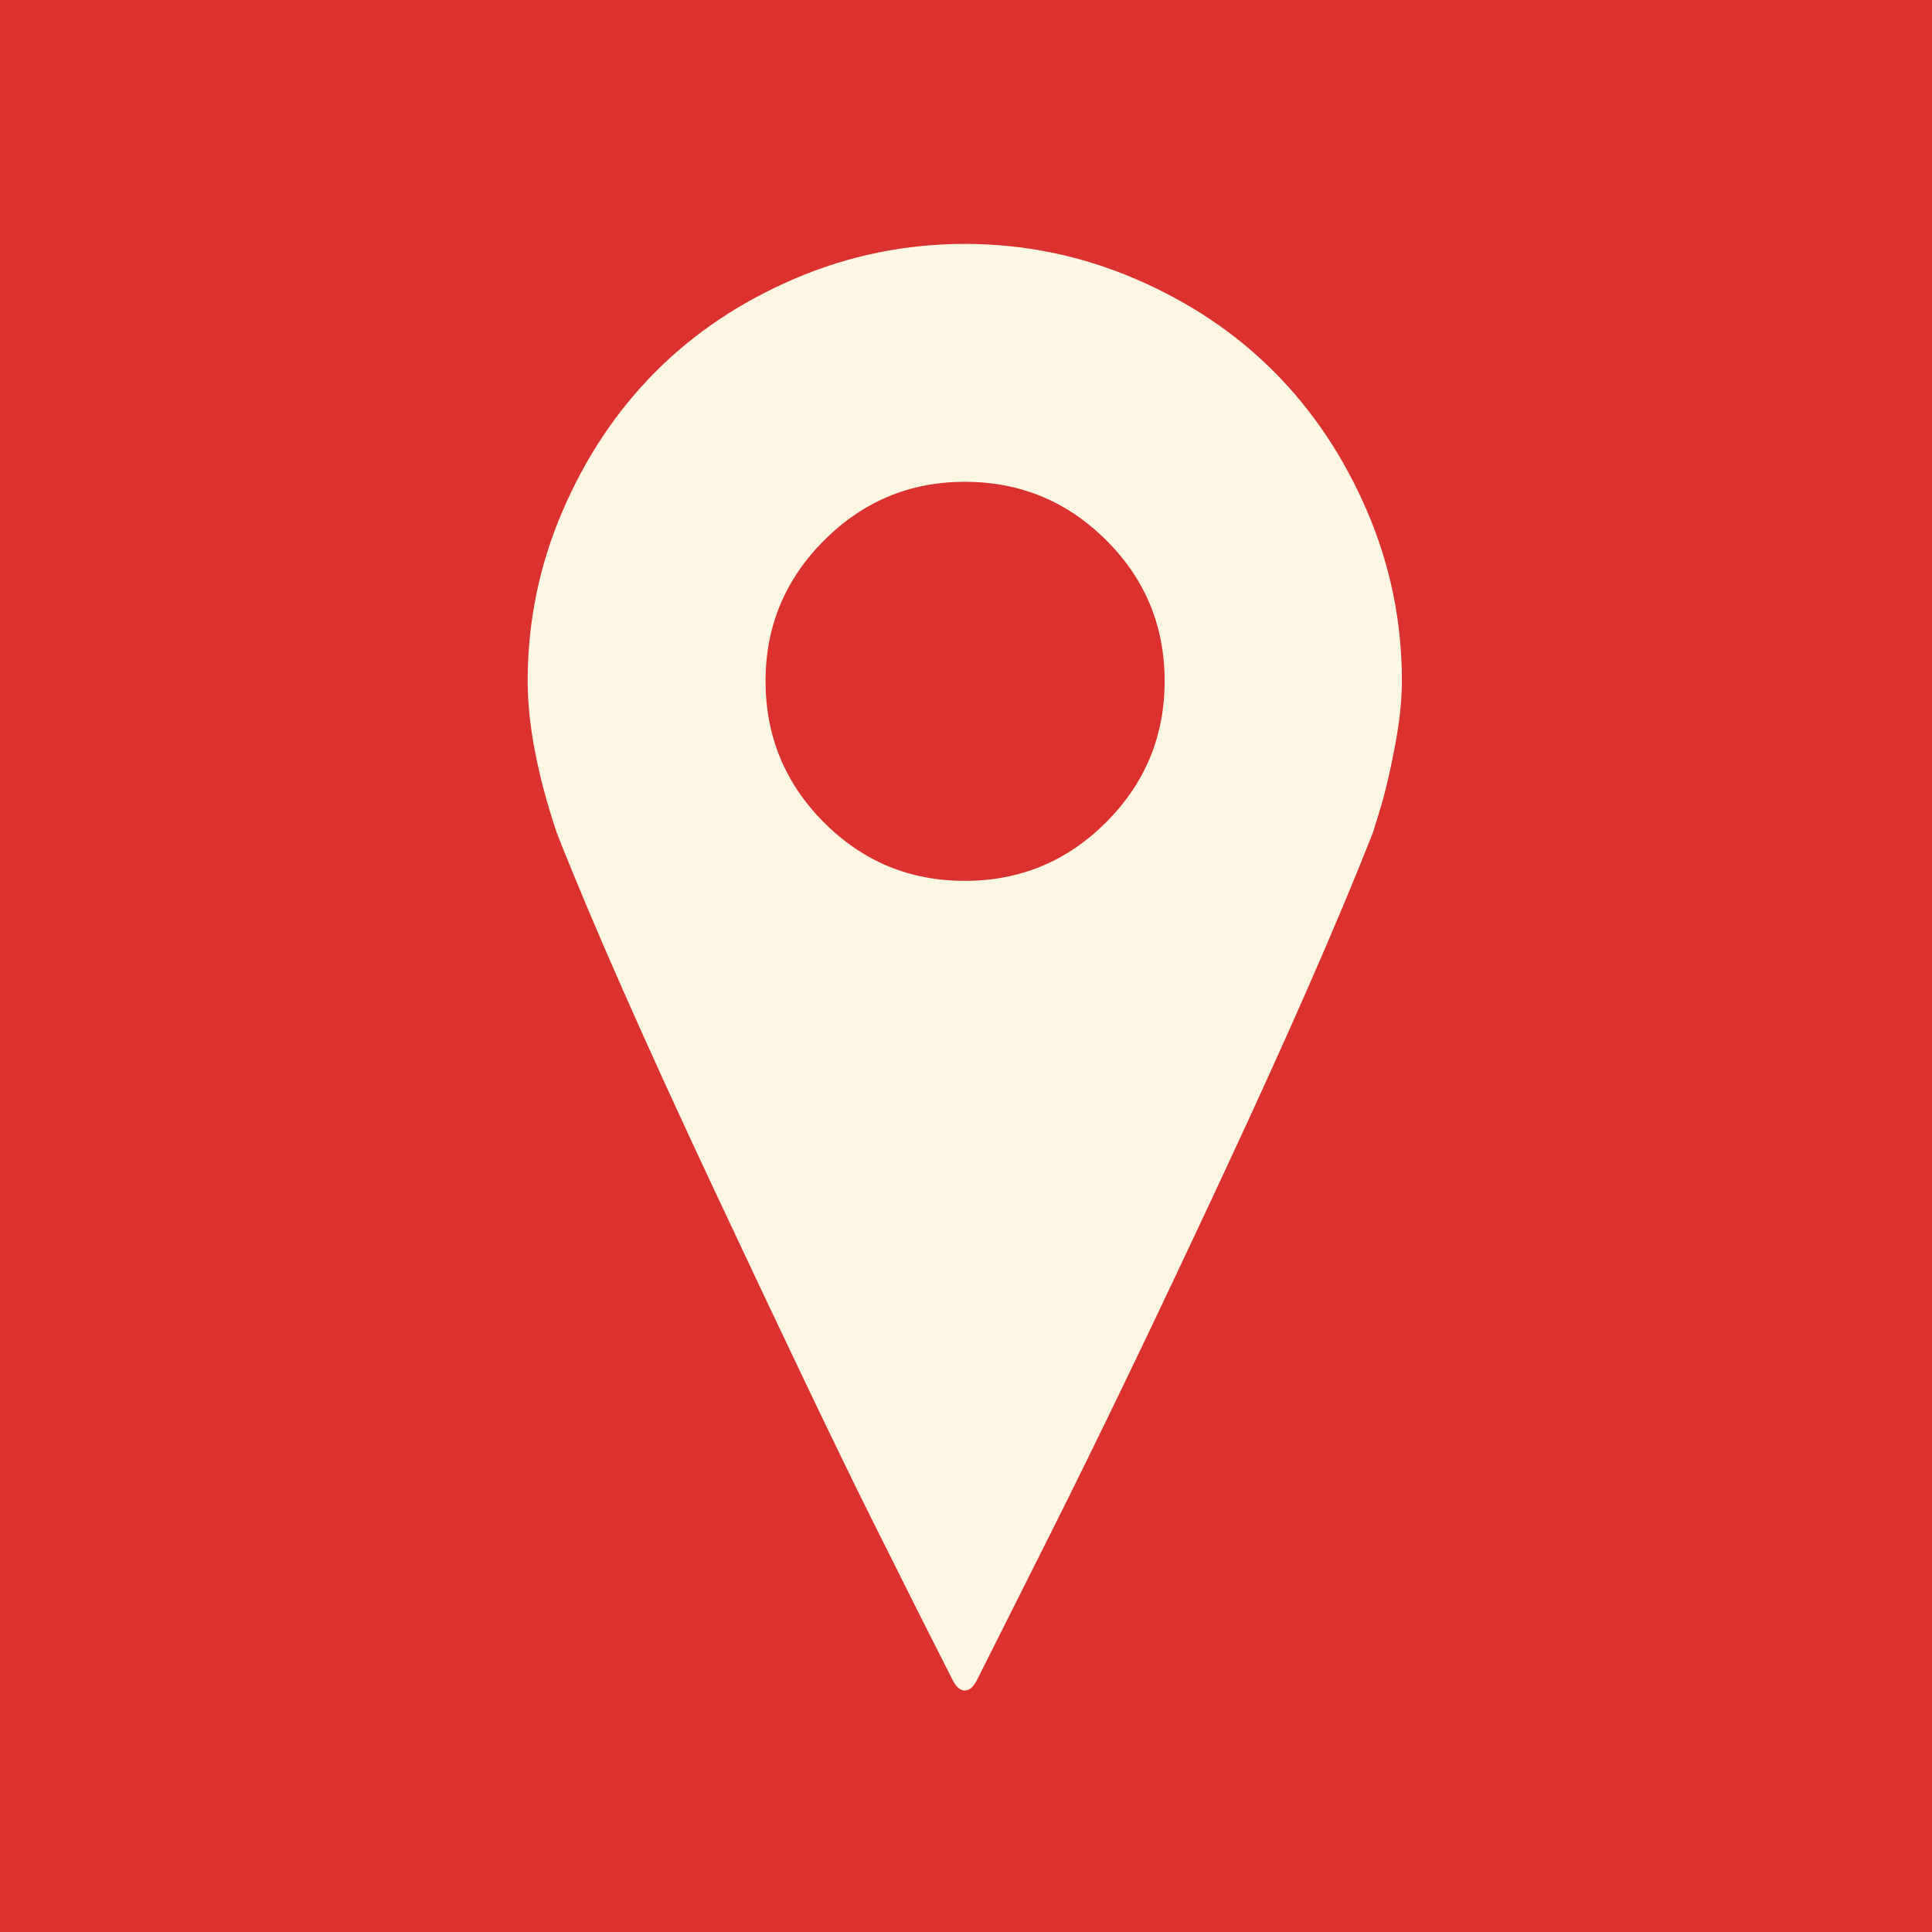 <?xml version="1.0" encoding="UTF-8" standalone="no"?>
<!-- Created with Inkscape (http://www.inkscape.org/) -->

<svg
   xmlns:dc="http://purl.org/dc/elements/1.1/"
   xmlns:cc="http://creativecommons.org/ns#"
   xmlns:rdf="http://www.w3.org/1999/02/22-rdf-syntax-ns#"
   xmlns:svg="http://www.w3.org/2000/svg"
   xmlns="http://www.w3.org/2000/svg"
   version="1.1"
   width="64"
   height="64"
   id="svg2985">
  <defs
     id="defs2987" />
  <g
     id="layer1">
    <rect
       width="64"
       height="64"
       x="0"
       y="-1.3871627e-006"
       id="rect3009"
       style="fill:#dc322f;fill-opacity:1;stroke:none" />
    <g
       transform="matrix(0.02,0,0,-0.02,7.96,56.04)"
       id="g3813"
       style="fill:#fdf6e3;fill-opacity:1">
      <path
         d="m 476,1674 q 0,147 57.5,281 57.5,134 154,231 96.5,97 231,154.5 134.5,57.5 281.5,57.5 147,0 281.5,-57.5 134.5,-57.5 231,-154.5 96.5,-97 154,-231 57.5,-134 57.5,-281 0,-48 -12,-110.5 -12,-62.5 -24,-101.5 l -12,-39 Q 1790,1204 1626.5,853.5 1463,503 1342,262 L 1221,21 Q 1212,2 1200,2 1188,2 1179,21 1127,123 1045,287.5 963,452 786.5,828 610,1204 524,1423 q -48,144 -48,251 z m 394,0 q 0,-137 96.5,-234 96.5,-97 233.5,-97 137,0 234,97 97,97 97,234 0,137 -97,233.5 -97,96.5 -234,96.5 -136,0 -233,-97 -97,-97 -97,-233 z"
         id="path3815"
         style="fill:#fdf6e3;fill-opacity:1" />
    </g>
  </g>
</svg>
